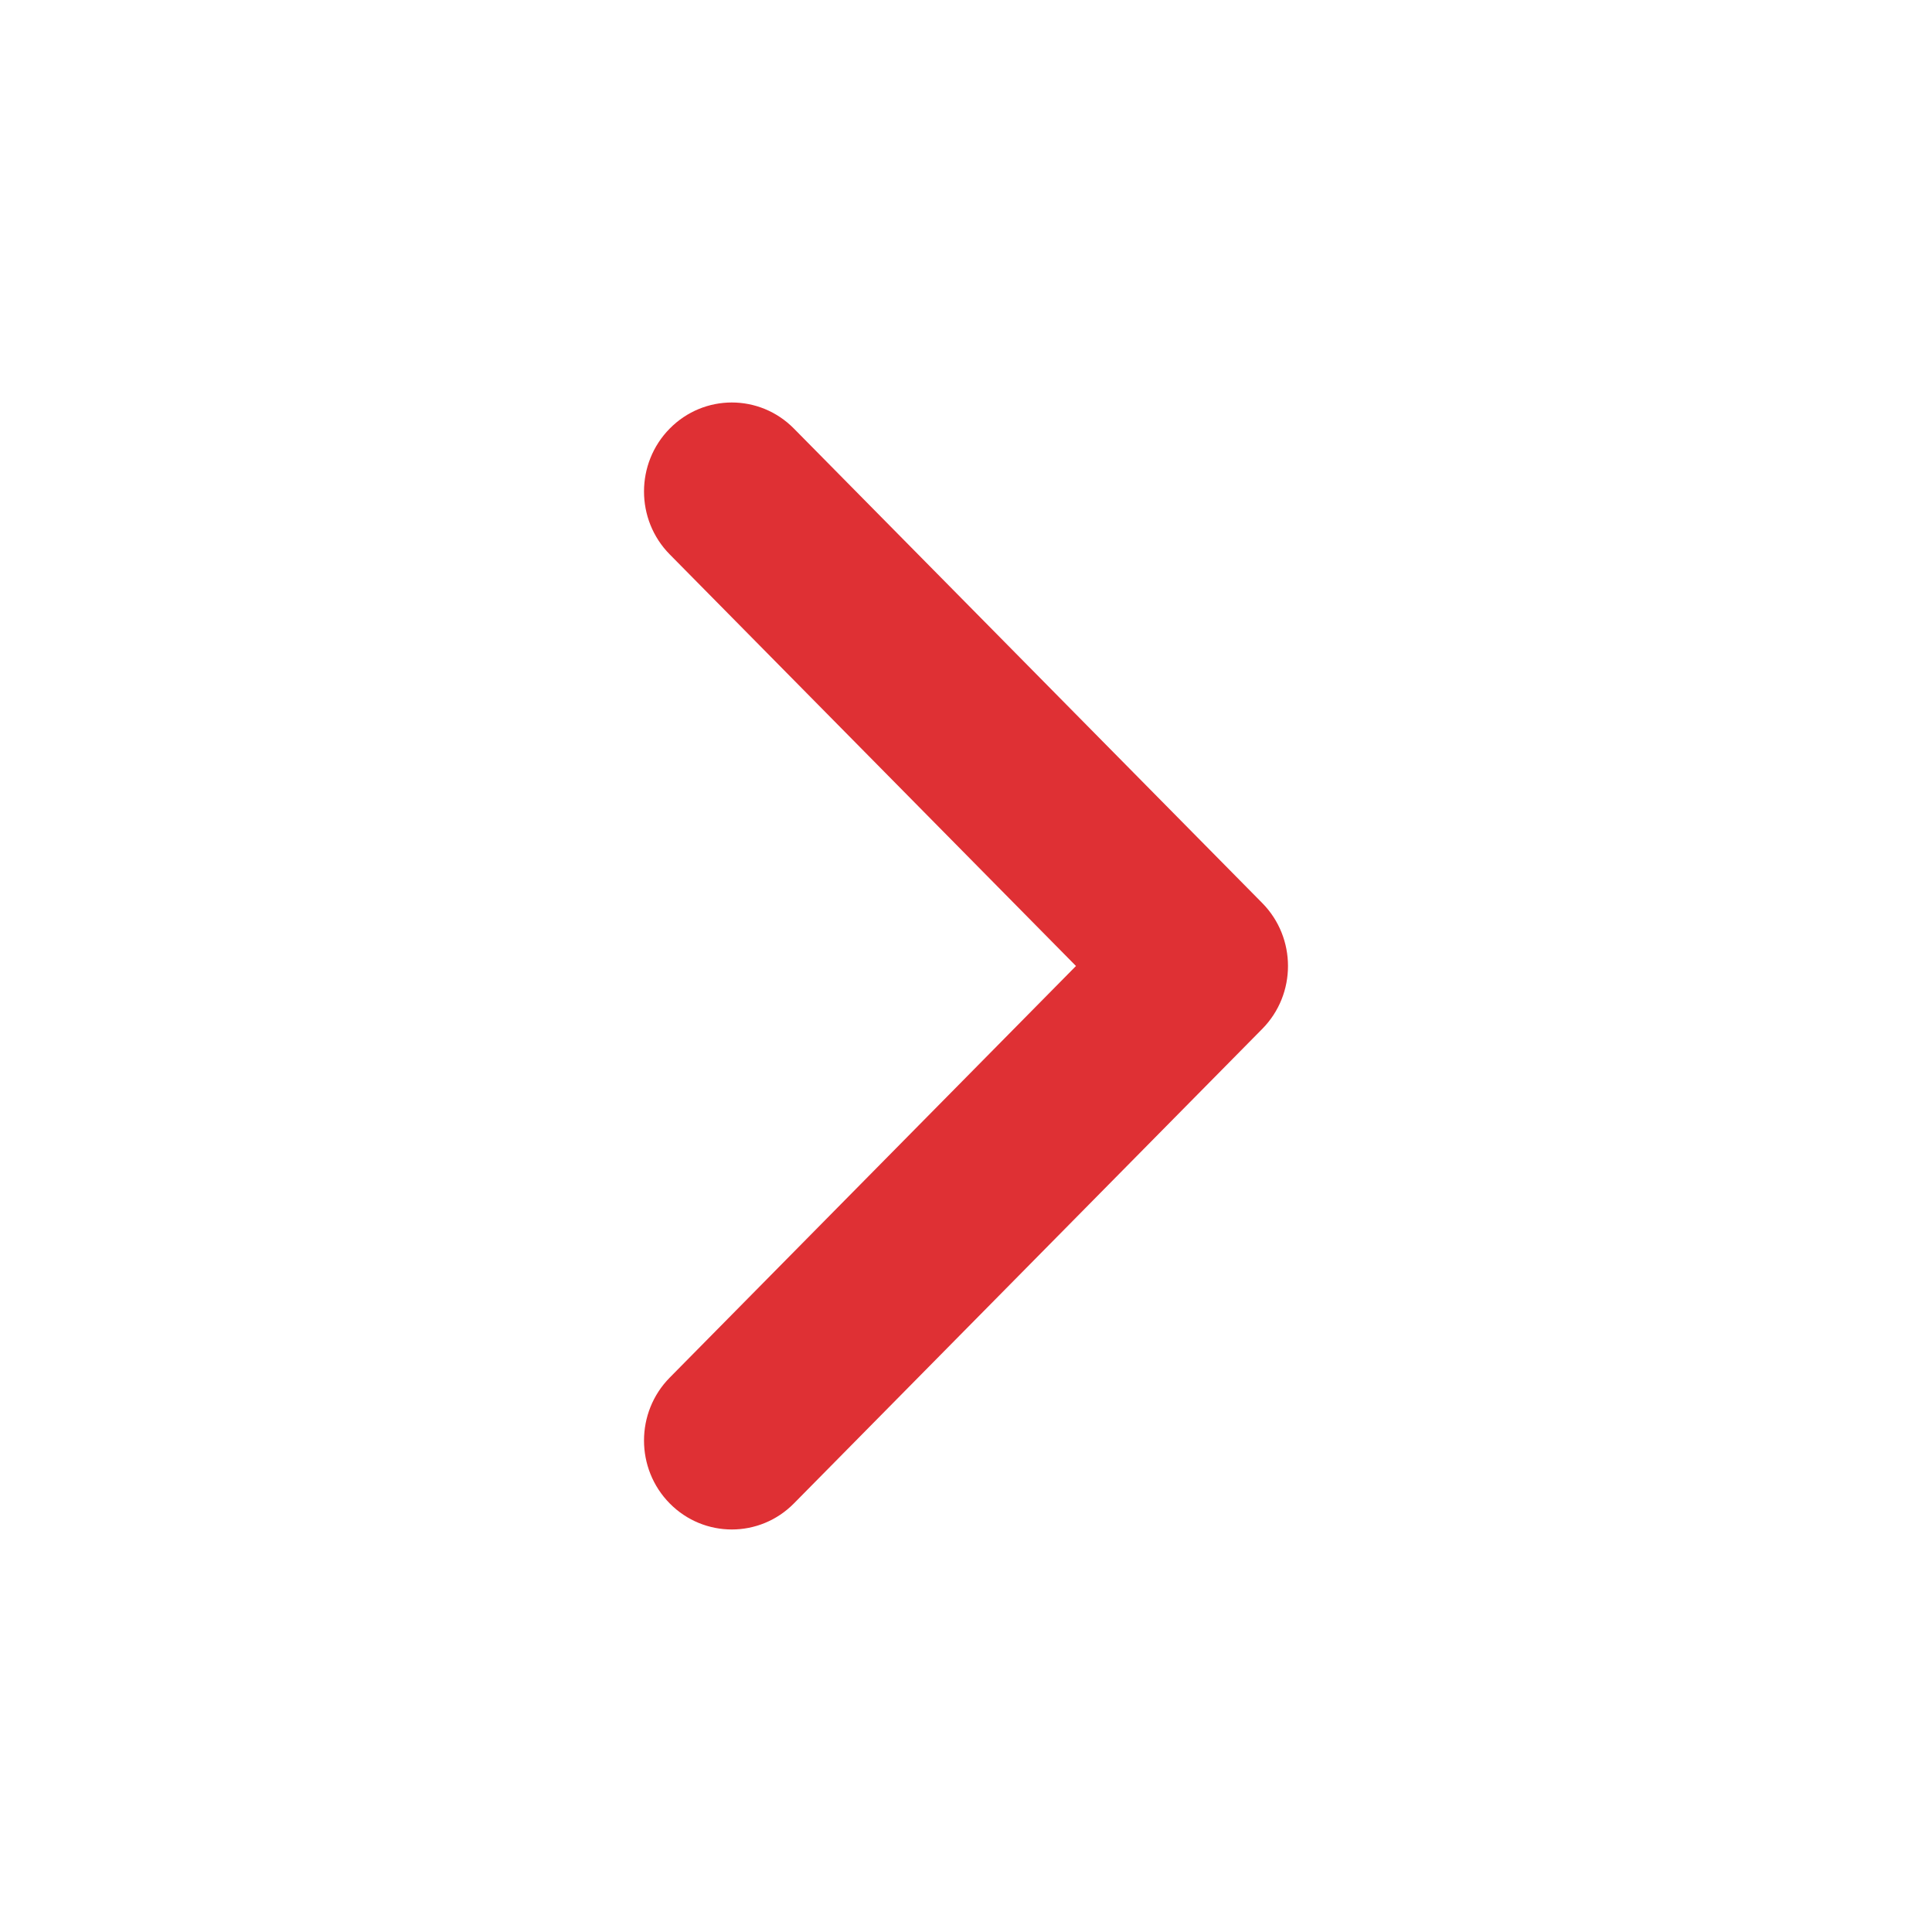 <svg width="40" height="40" viewBox="0 0 40 40" fill="none" xmlns="http://www.w3.org/2000/svg">
<g id="Chevron Right">
<path id="Icon" fill-rule="evenodd" clip-rule="evenodd" d="M13.866 8.873C14.576 8.153 15.727 8.153 16.437 8.873L26.134 18.697C26.844 19.417 26.844 20.583 26.134 21.302L16.437 31.127C15.727 31.846 14.576 31.846 13.866 31.127C13.156 30.408 13.156 29.241 13.866 28.522L22.277 20L13.866 11.478C13.156 10.759 13.156 9.592 13.866 8.873Z" fill="#DF3034"/>
</g>
</svg>
